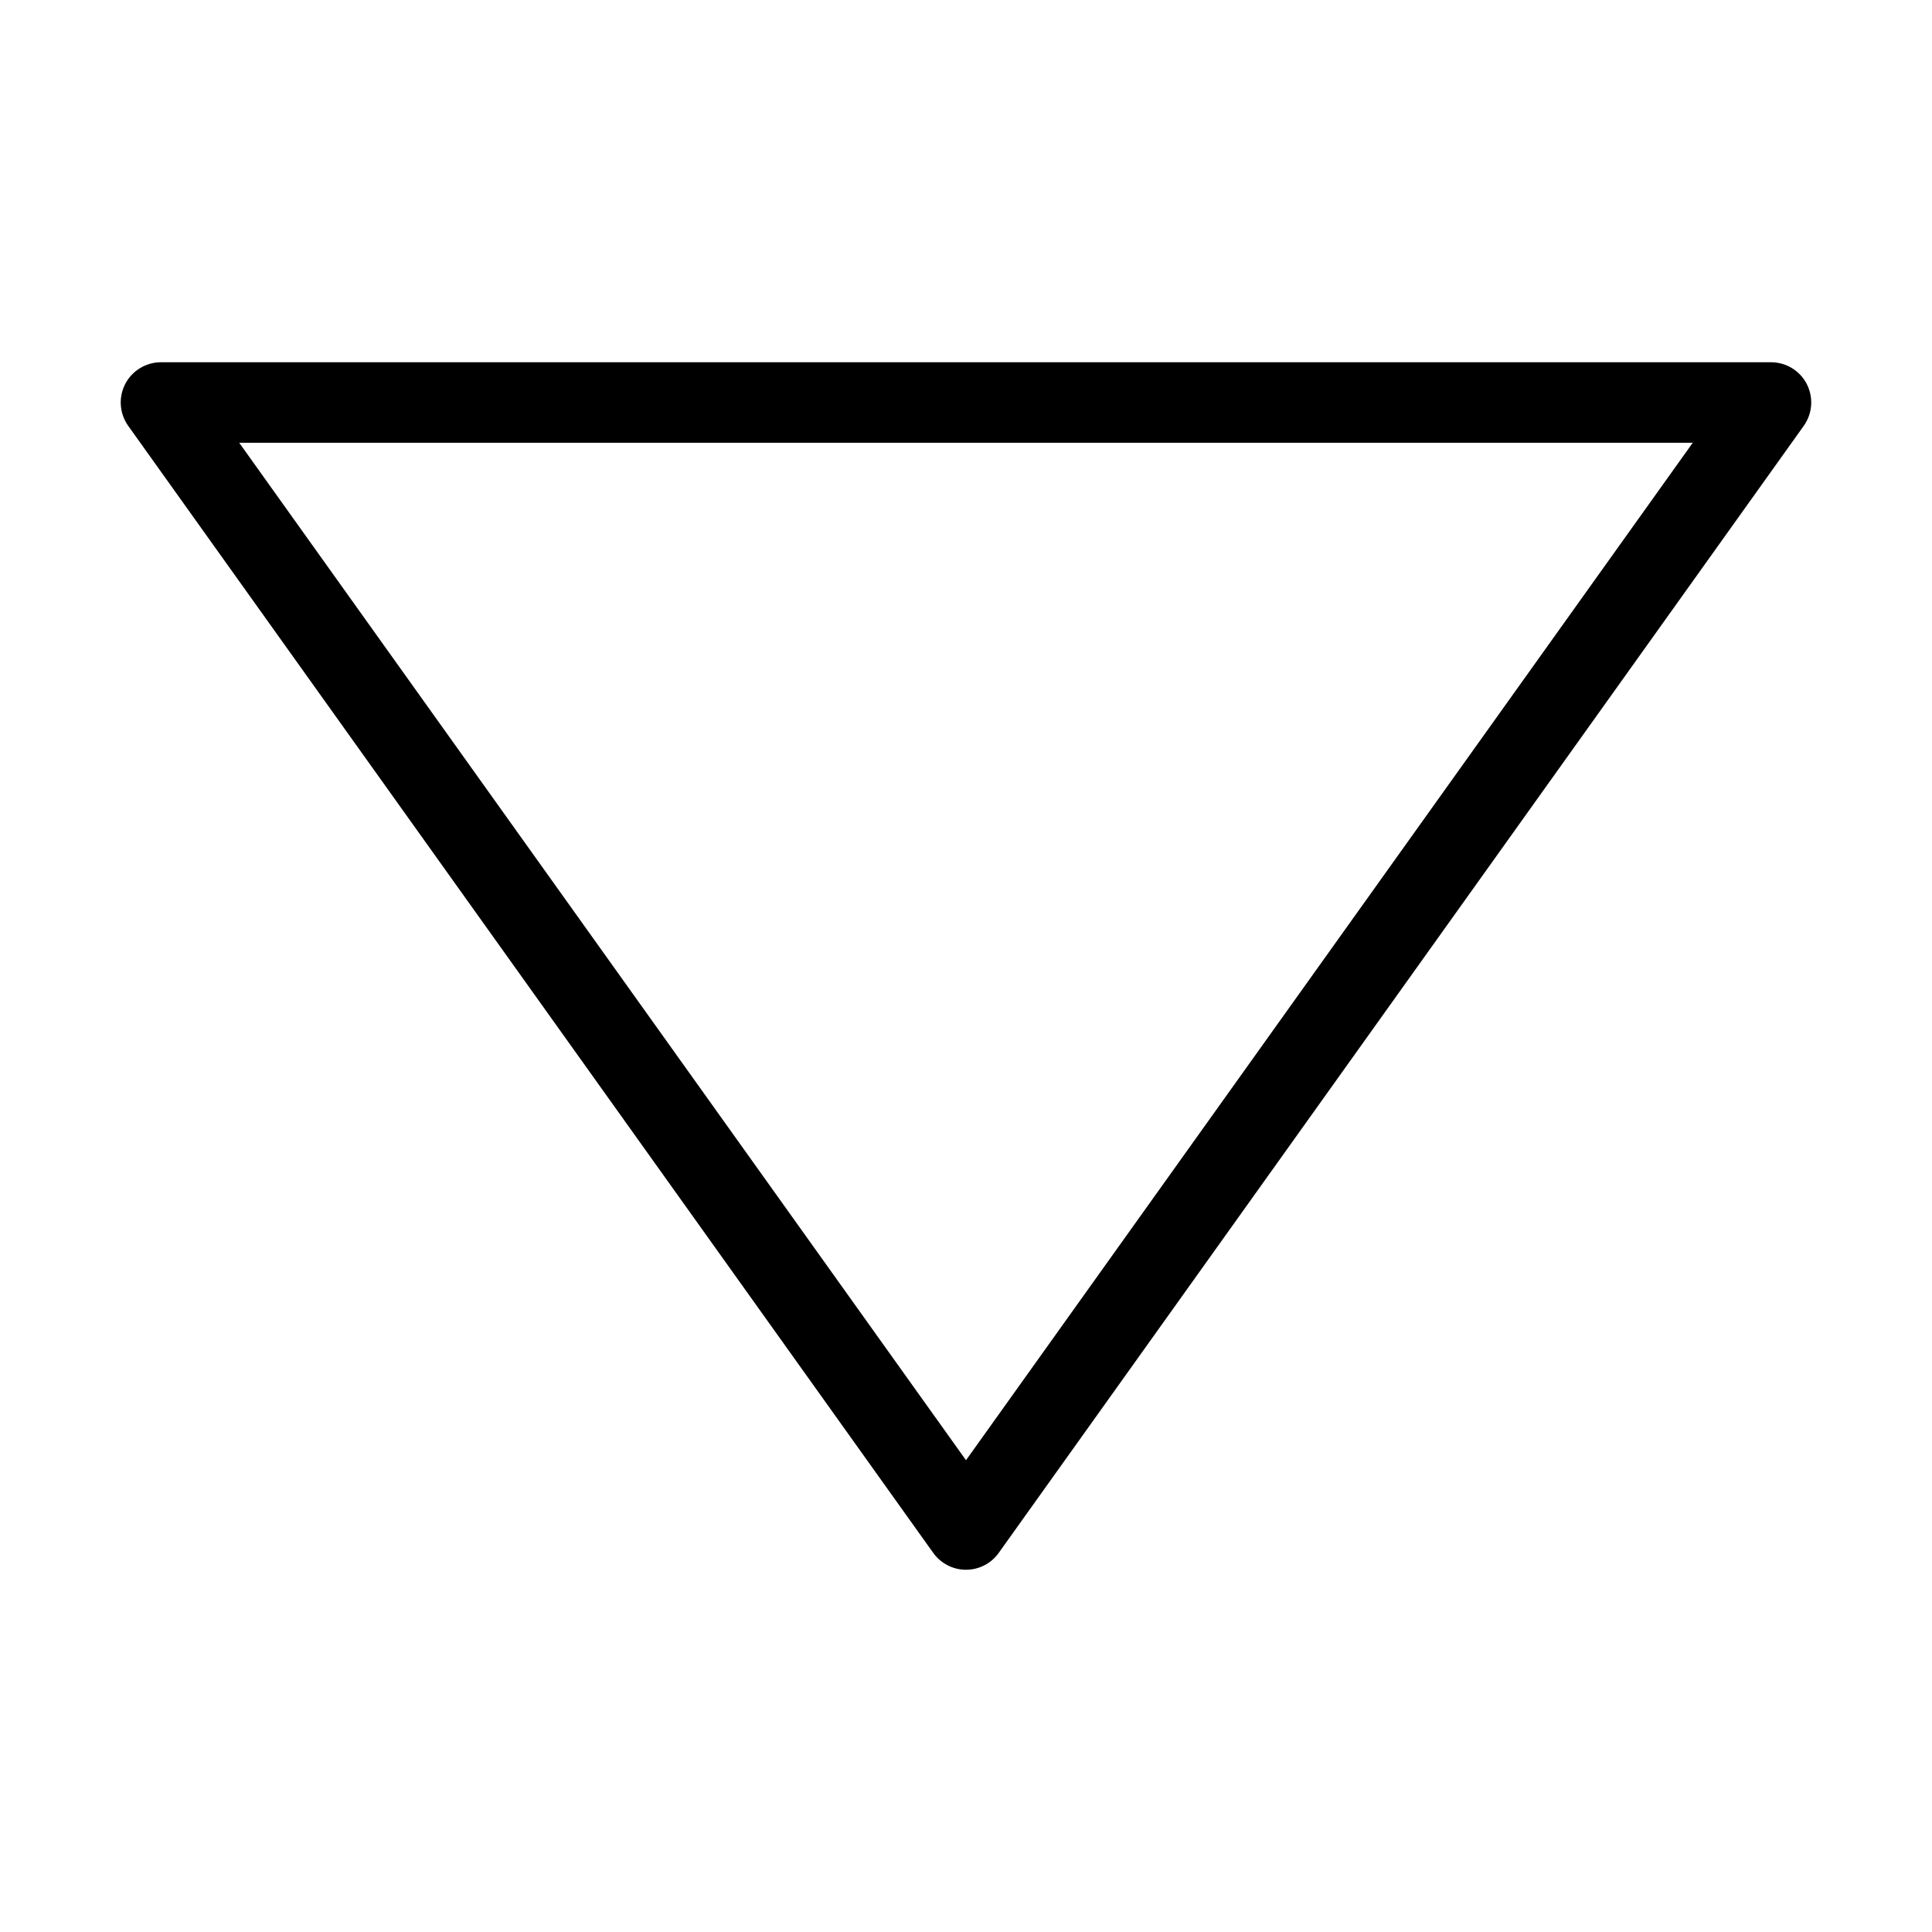 <?xml version="1.0" encoding="utf-8"?>
<!-- Generator: Adobe Illustrator 19.2.1, SVG Export Plug-In . SVG Version: 6.00 Build 0)  -->
<!DOCTYPE svg PUBLIC "-//W3C//DTD SVG 1.1//EN" "http://www.w3.org/Graphics/SVG/1.1/DTD/svg11.dtd">
<svg version="1.1" id="Layer_1" xmlns="http://www.w3.org/2000/svg" xmlns:xlink="http://www.w3.org/1999/xlink" x="0px" y="0px"
	 width="48px" height="48px" viewBox="0 0 48 48" enable-background="new 0 0 48 48" xml:space="preserve">
<path d="M44,9H4C3.625,9,3.282,9.209,3.11,9.542c-0.171,0.333-0.142,0.734,0.076,1.039l20,28C23.374,38.844,23.677,39,24,39
	s0.626-0.156,0.813-0.419l20-28c0.218-0.305,0.247-0.706,0.076-1.039C44.718,9.209,44.375,9,44,9z M24,36.279L5.943,11h36.113
	L24,36.279z"/>
</svg>
